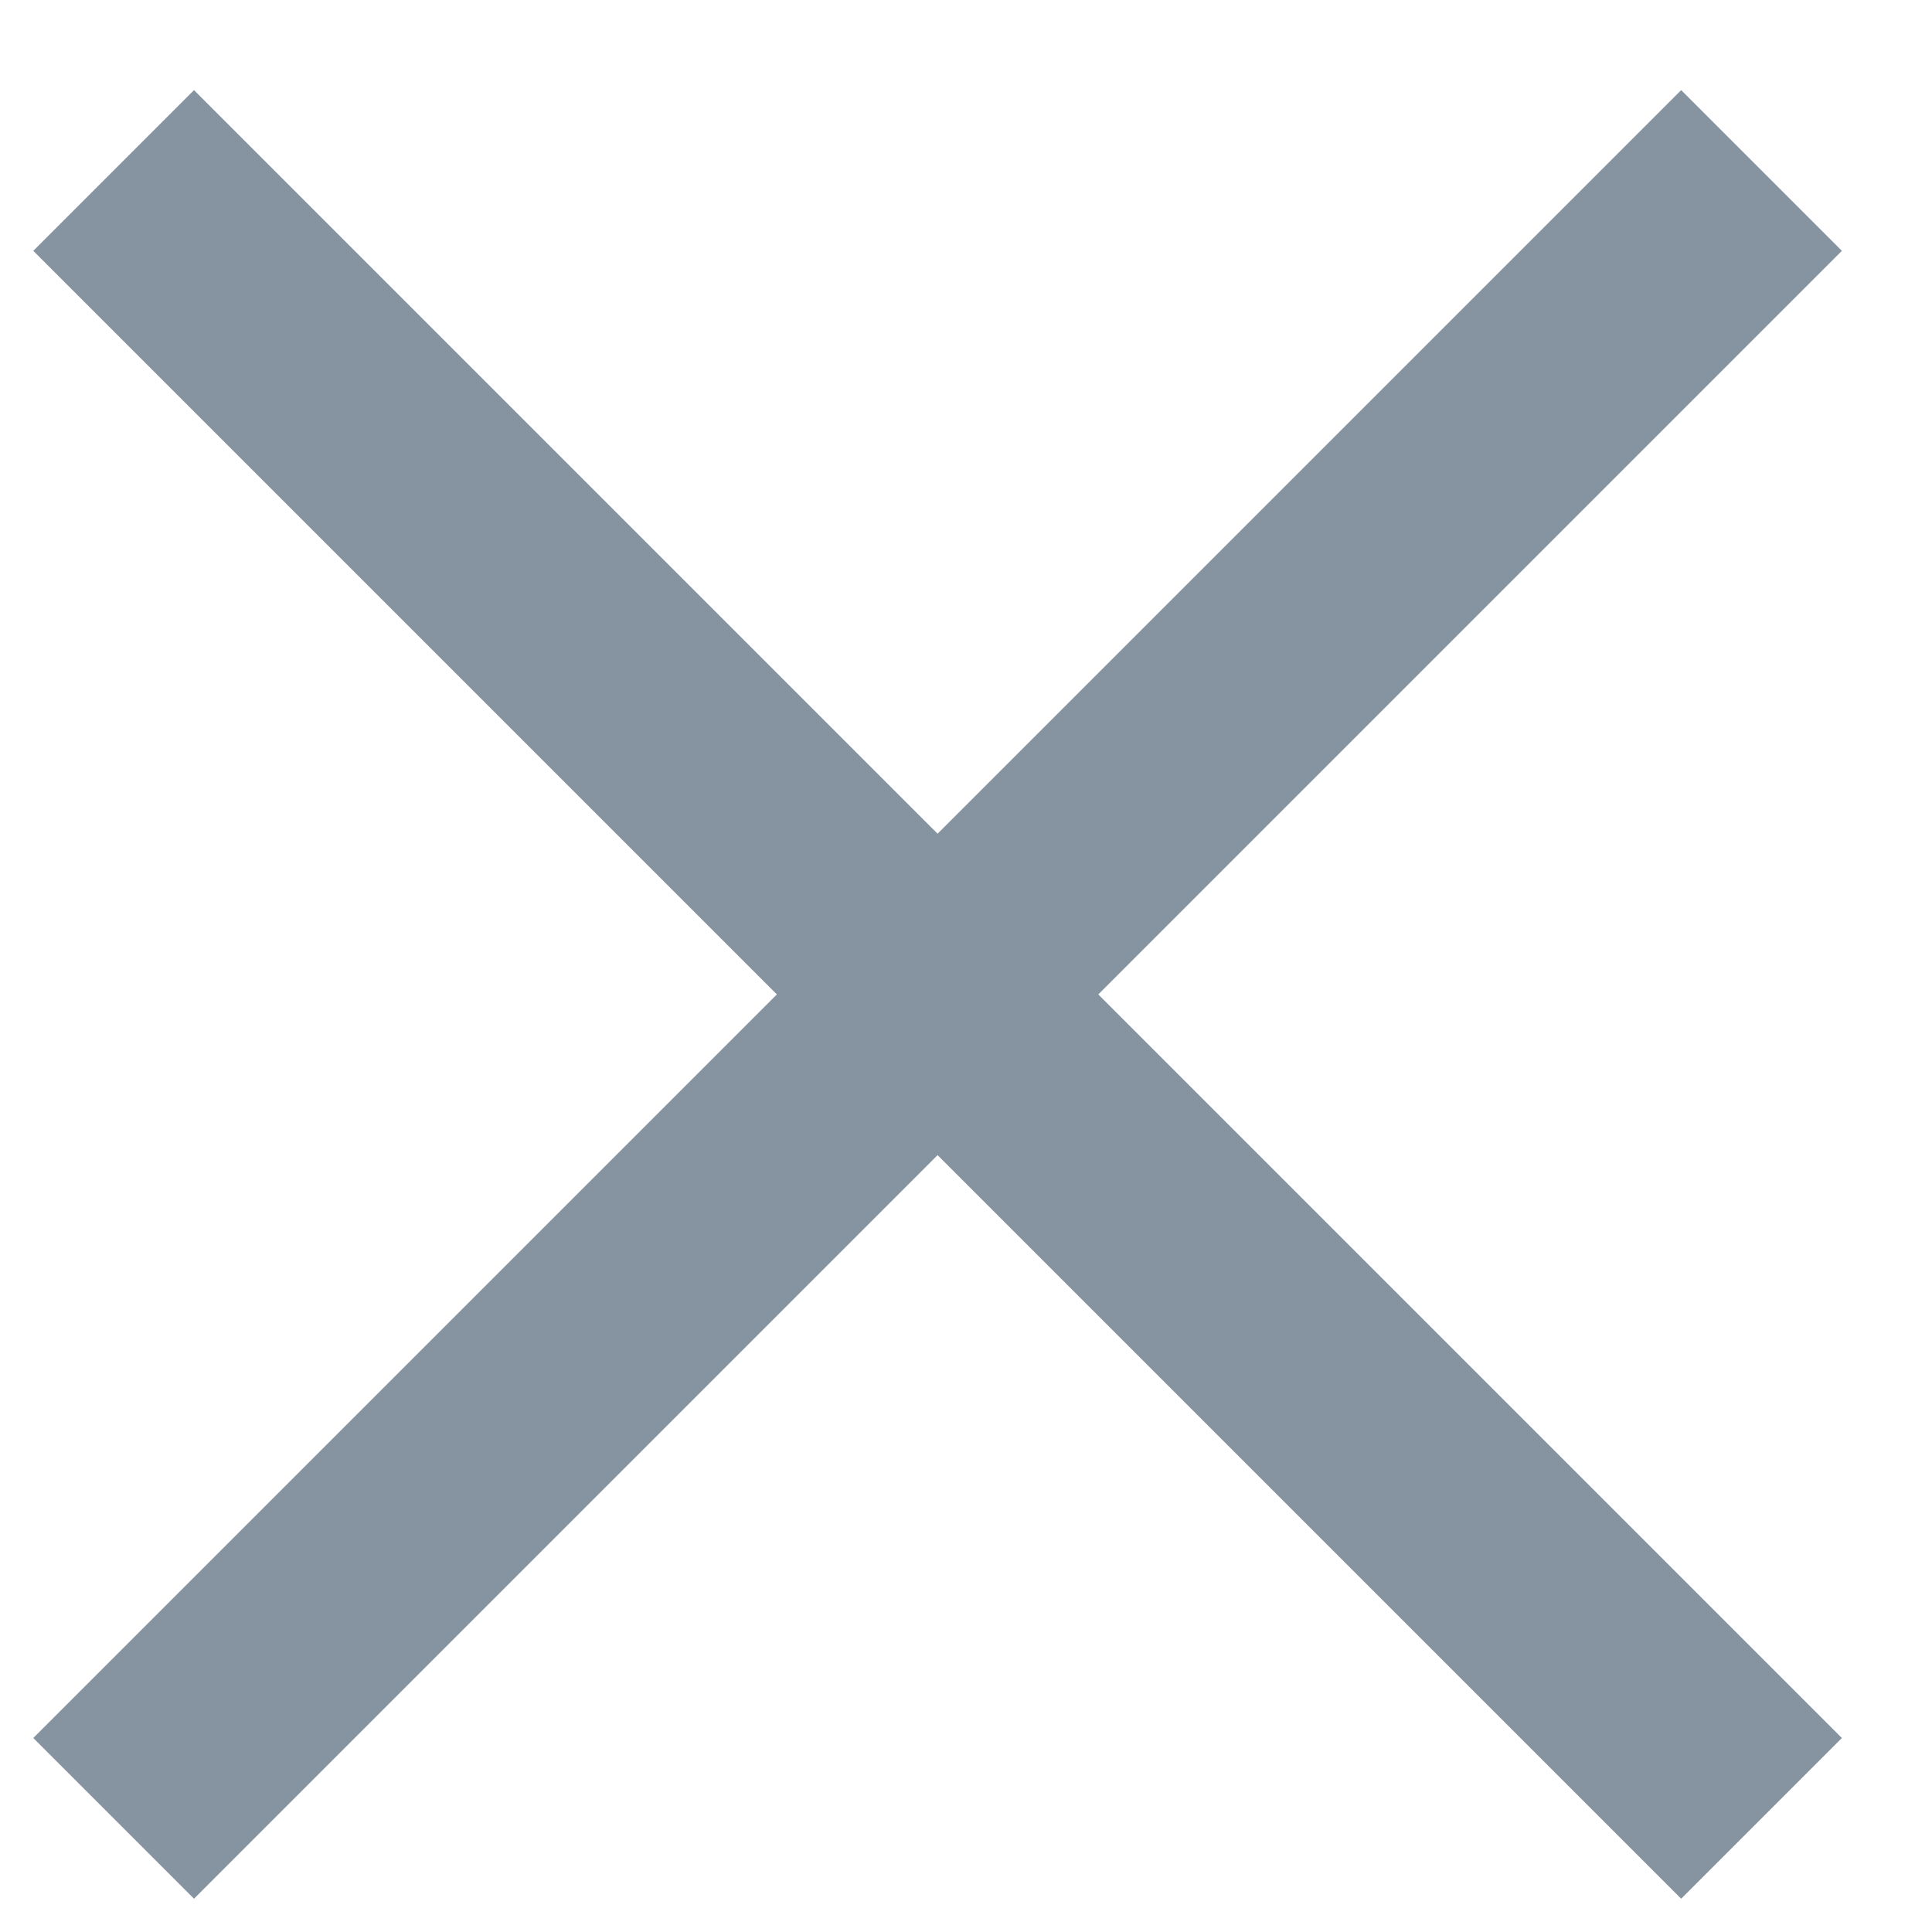 <svg width="17" height="17" viewBox="0 0 17 17" fill="none" xmlns="http://www.w3.org/2000/svg">
<path opacity="0.5" d="M1 1.5L8.25 8.75M15.5 16L8.25 8.75M8.25 8.75L15.5 1.5L1 16" stroke="#0F2B44" stroke-width="2"/>
</svg>
